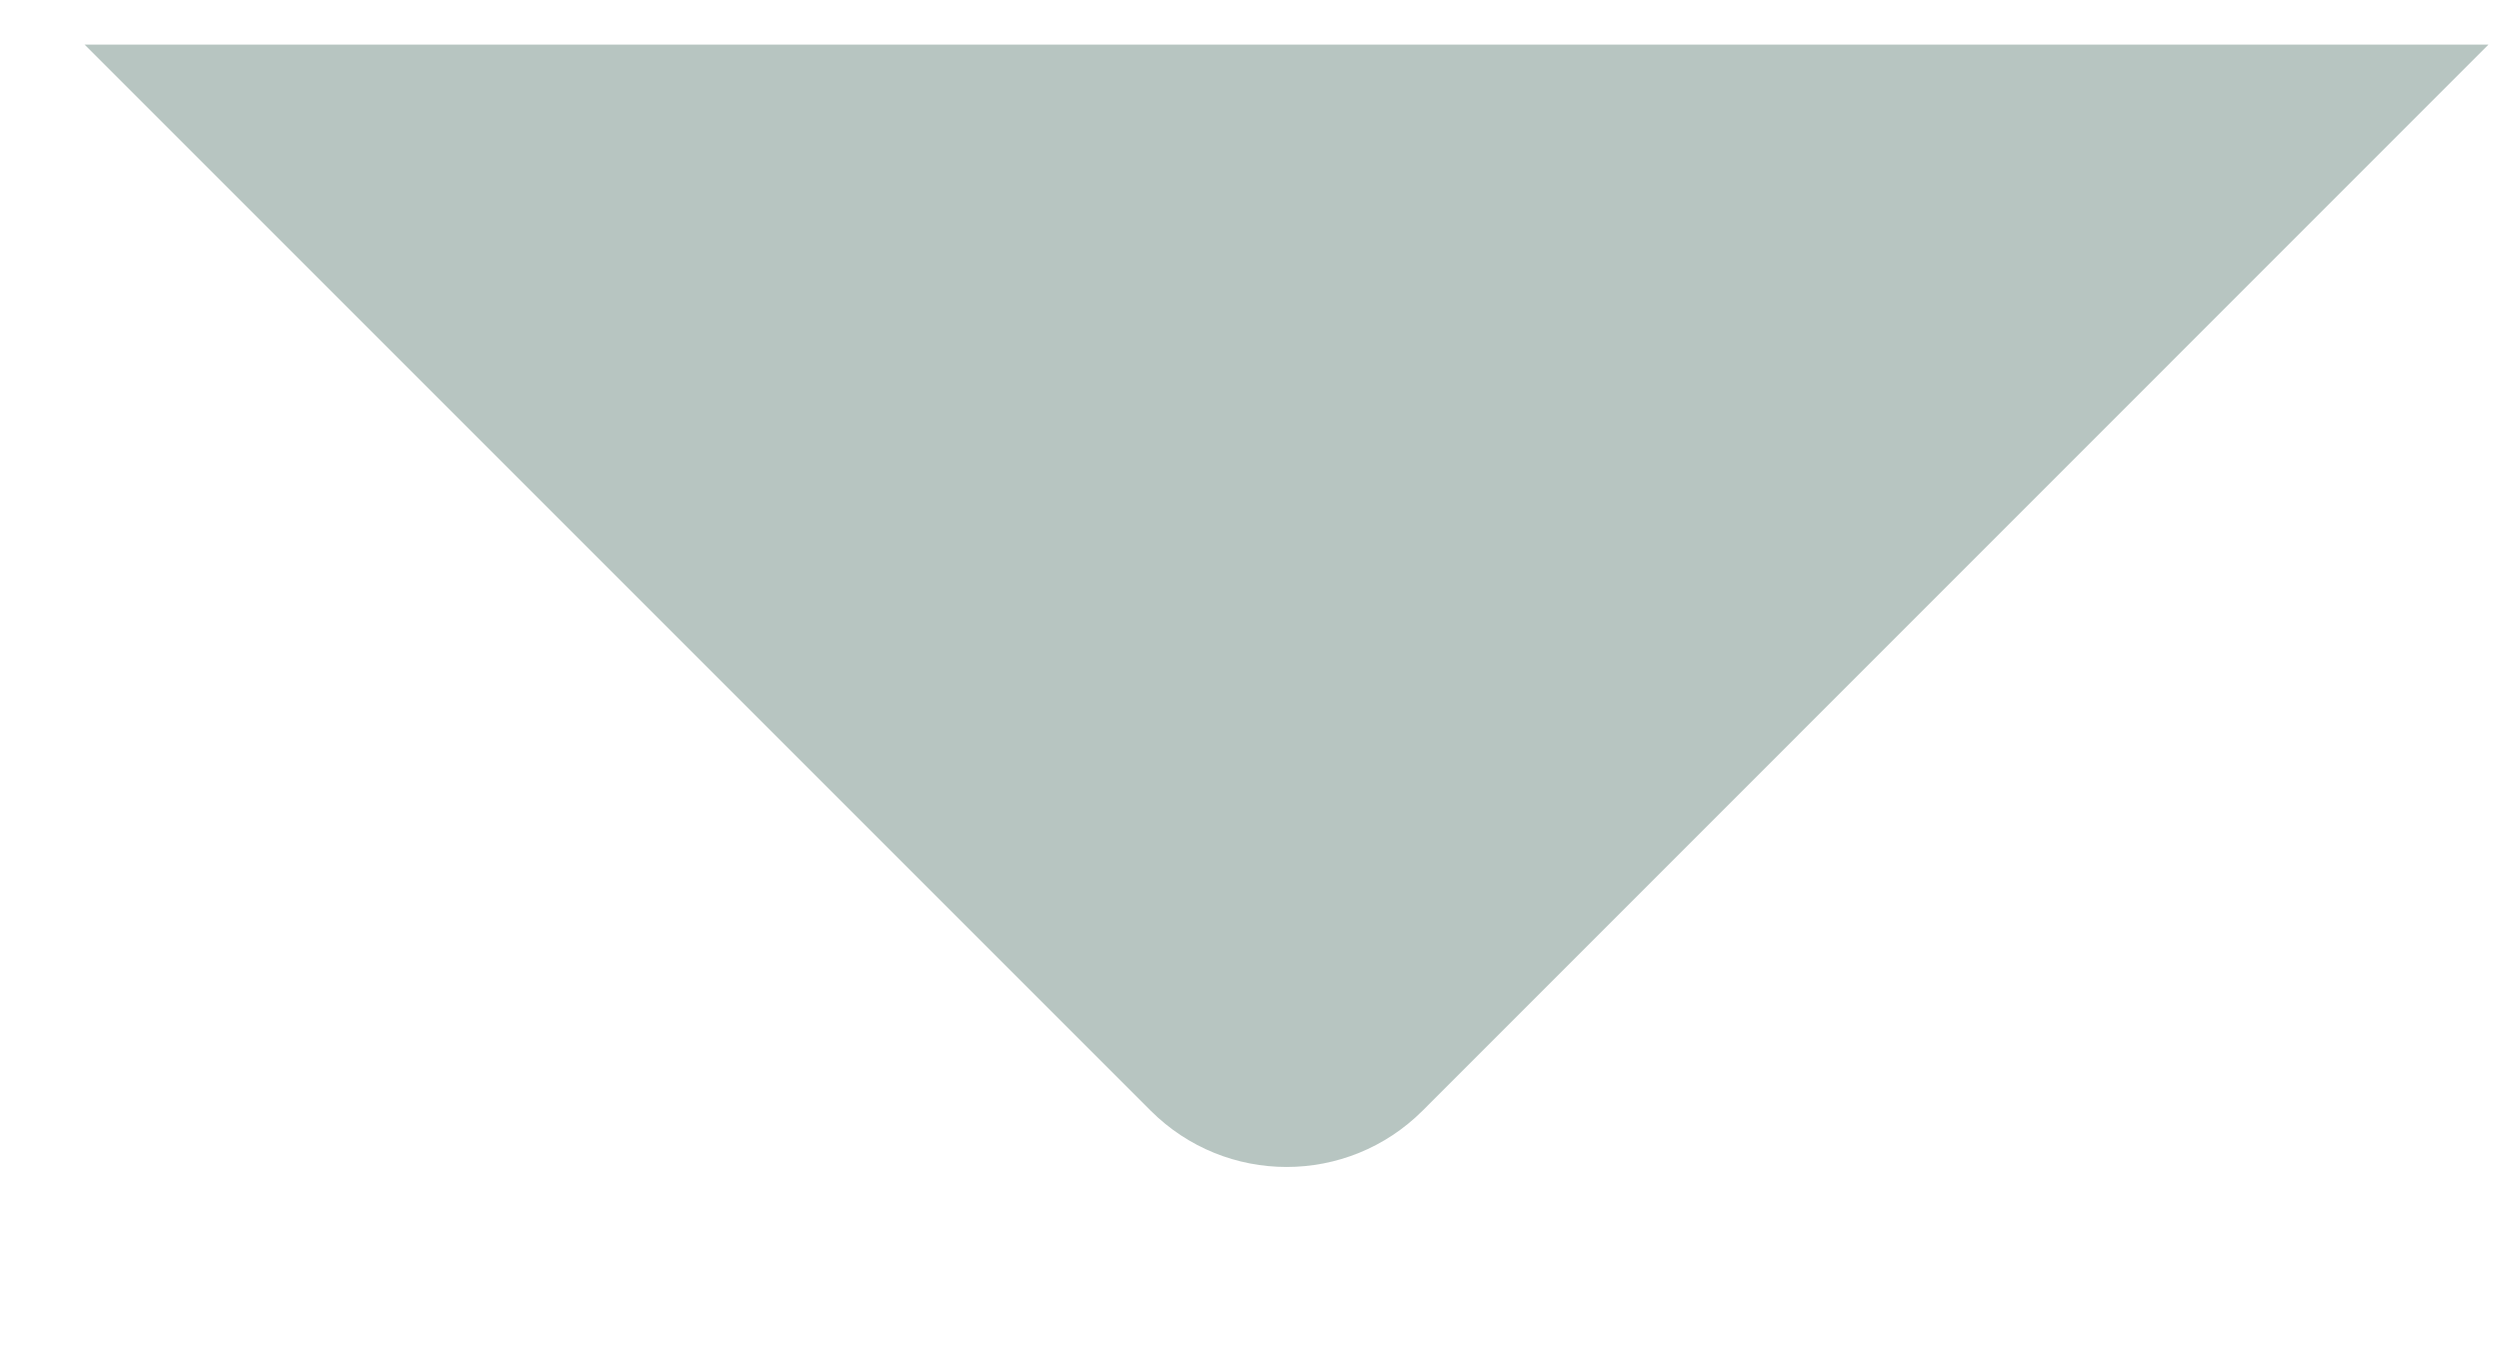 <svg width="13" height="7" viewBox="0 0 13 7" fill="none" xmlns="http://www.w3.org/2000/svg">
<path d="M7.398 5.775L12.94 0.232H0.44L5.983 5.775C6.374 6.166 7.007 6.166 7.398 5.775Z" fill="#B7C5C1"/>
</svg>
